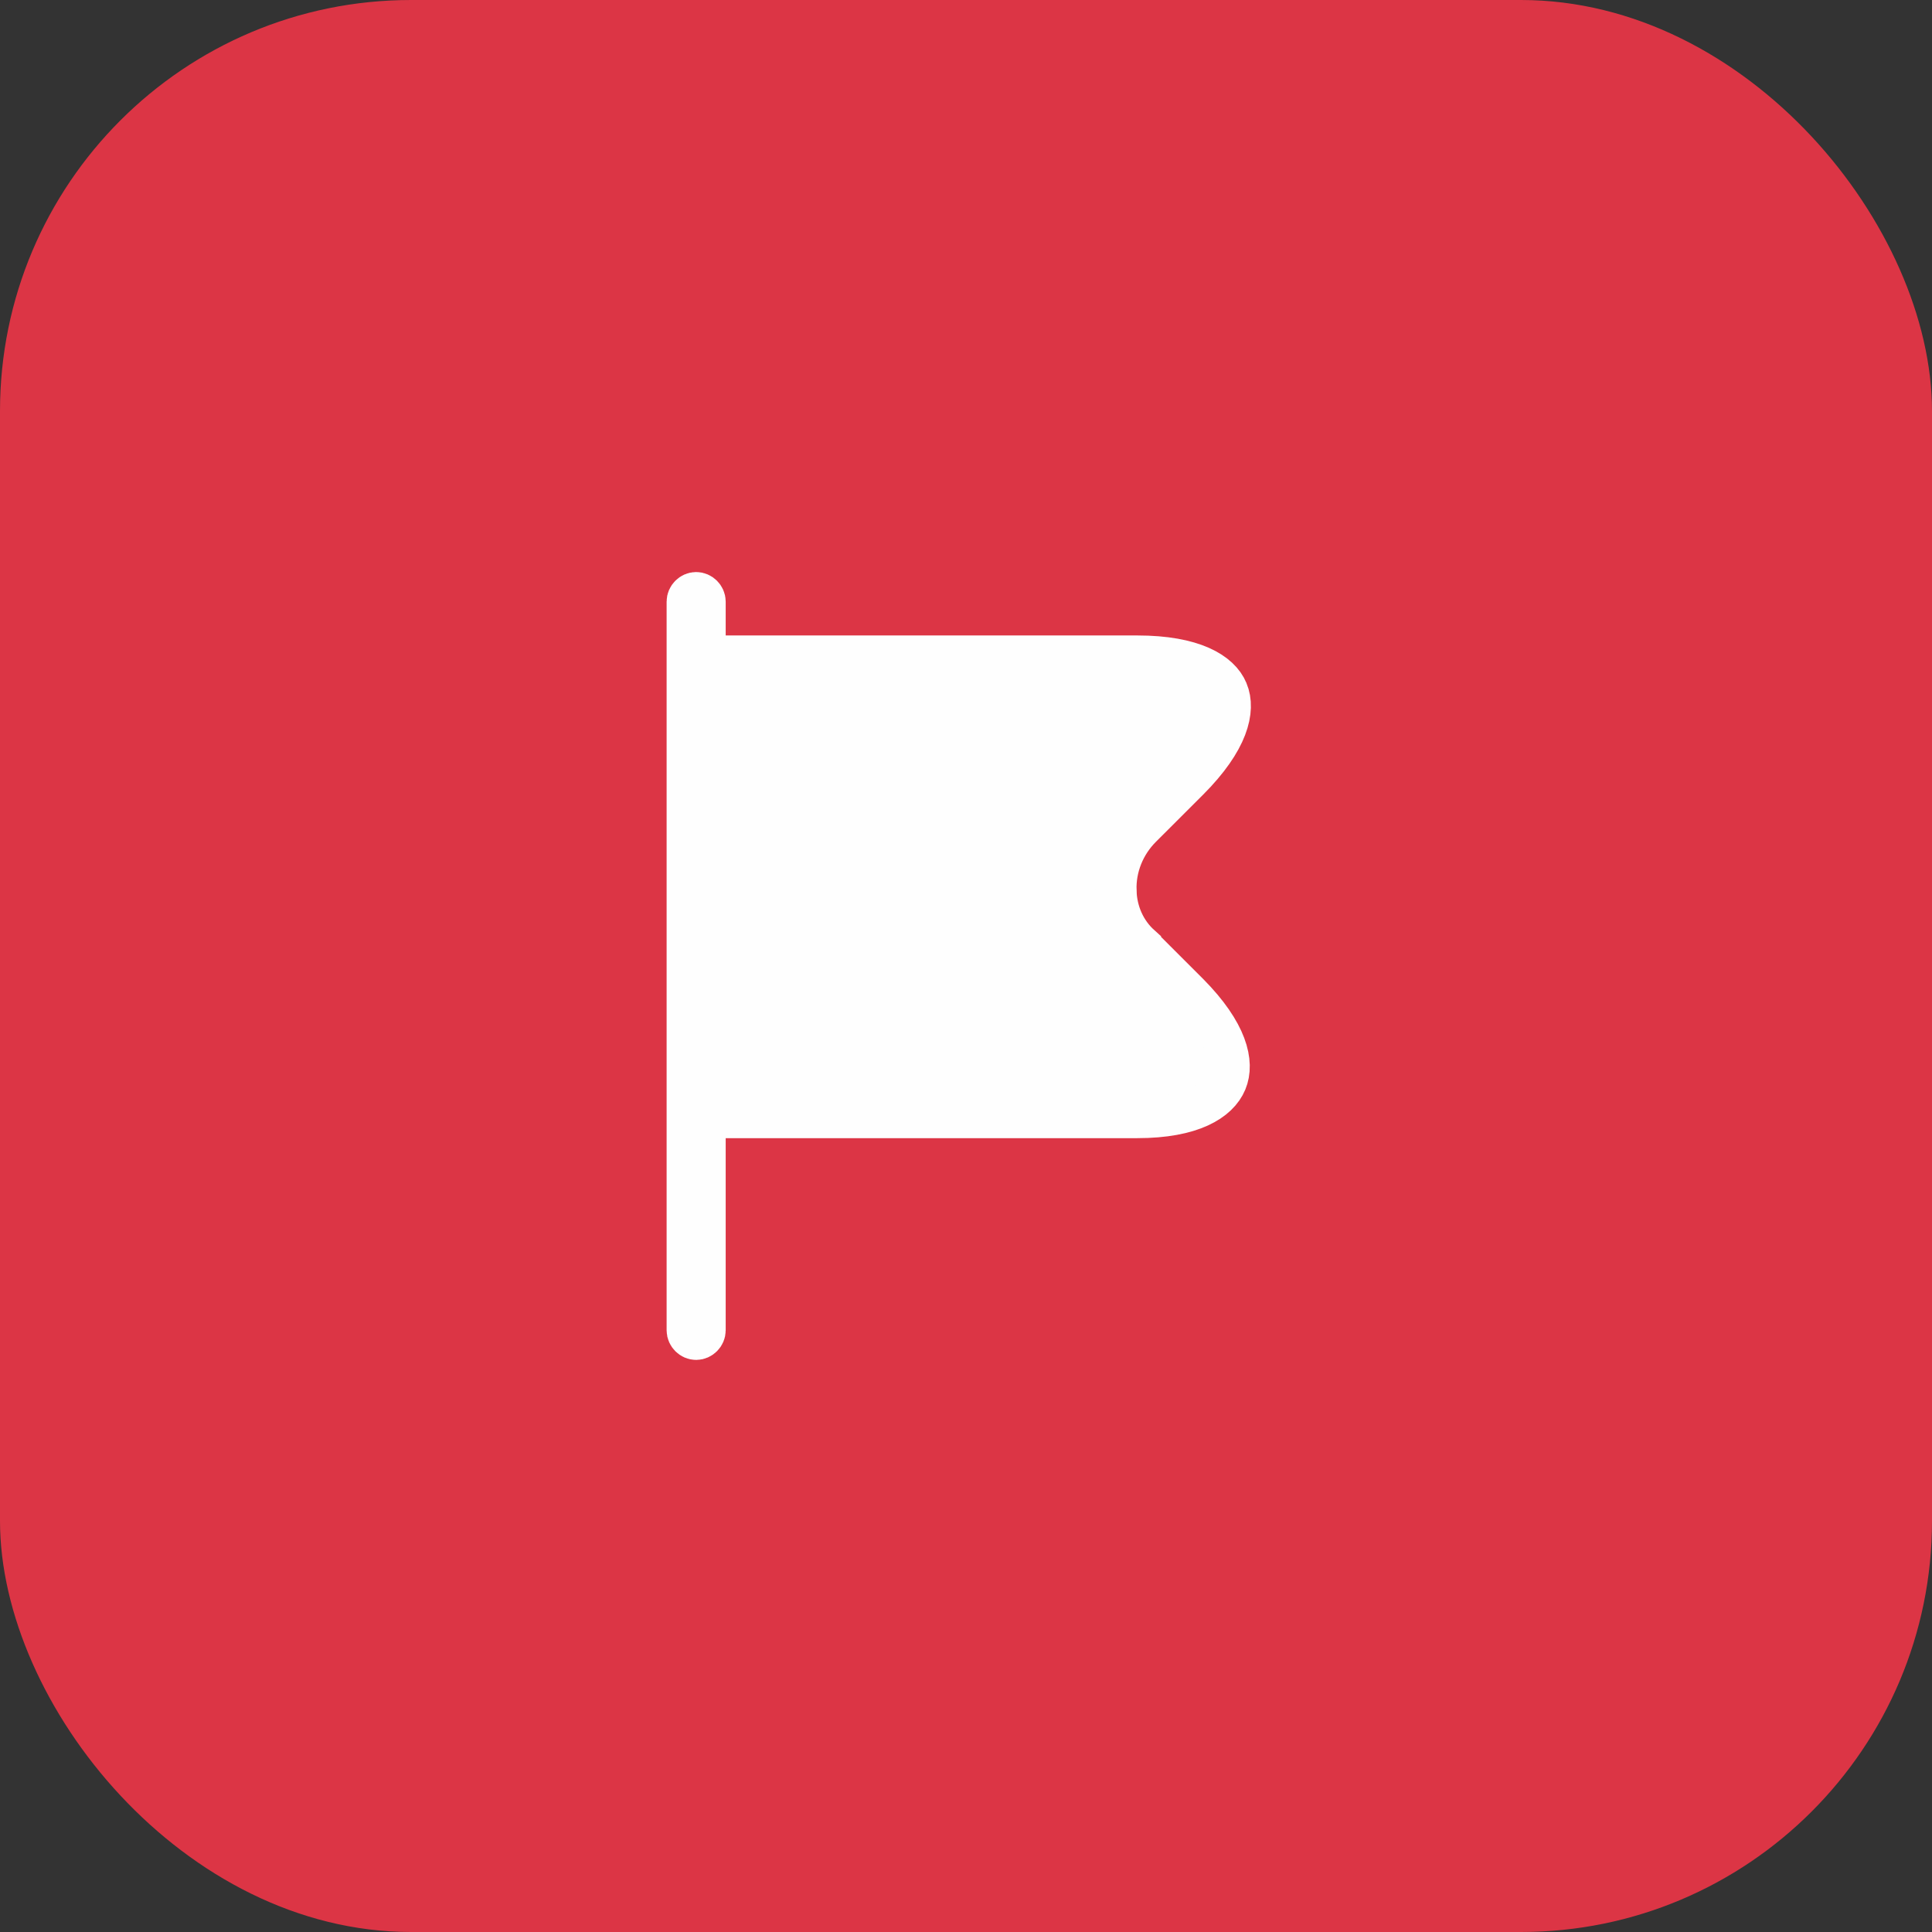 <svg width="47" height="47" viewBox="0 0 47 47" fill="none" xmlns="http://www.w3.org/2000/svg">
<rect x="0" y="0" width="47" height="47" fill="#333333" stroke="none"/>
<rect width="47" height="47" rx="10" fill="#DC3545"/>
<path d="M16.935 14.416C17.052 14.416 17.154 14.518 17.154 14.635V15.959H27.669C29.027 15.959 29.678 16.363 29.861 16.809L29.862 16.811C30.053 17.269 29.881 18.011 28.916 18.977L27.765 20.127C27.357 20.535 27.128 21.097 27.15 21.671L27.149 21.672C27.162 22.183 27.372 22.662 27.746 22.999V23L28.916 24.169C29.859 25.122 30.025 25.855 29.833 26.315C29.639 26.78 28.994 27.188 27.669 27.188H17.154V32.364C17.154 32.481 17.052 32.583 16.935 32.583C16.819 32.583 16.717 32.481 16.717 32.364V14.635C16.717 14.518 16.819 14.416 16.935 14.416Z" fill="#FEFEFE" stroke="#FEFEFE"/>
</svg>
